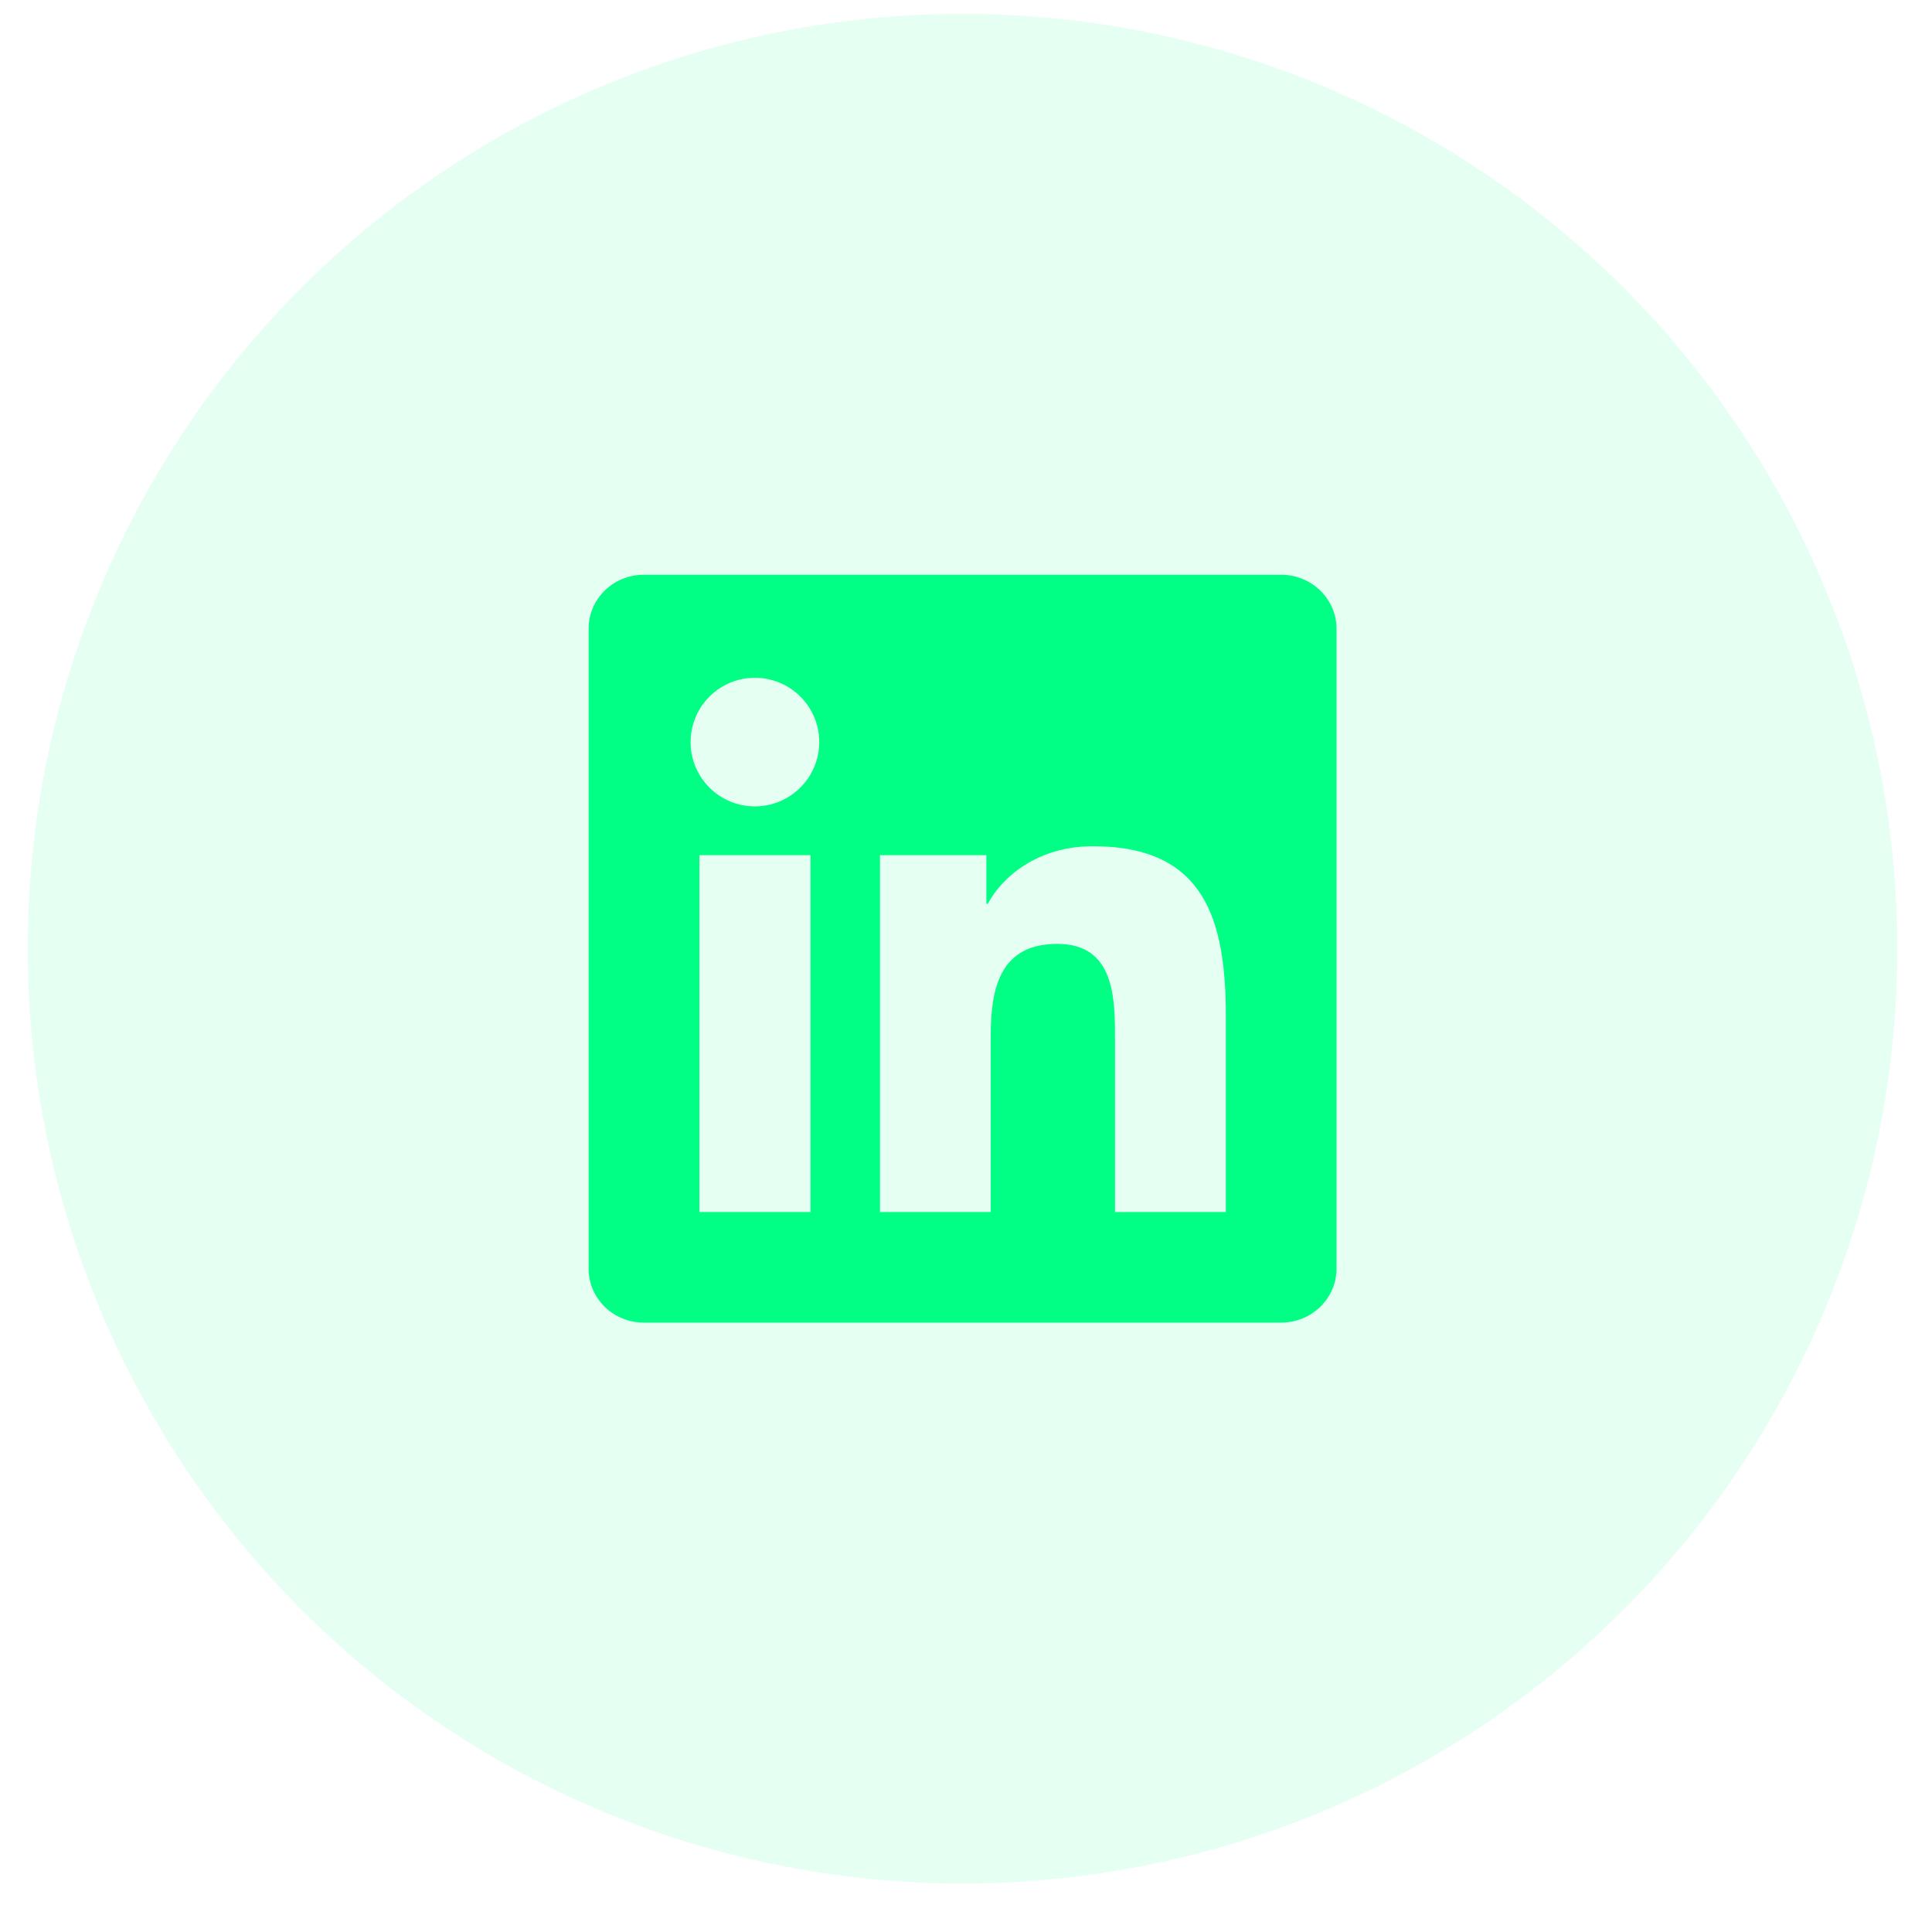 <svg width="31" height="31" viewBox="0 0 31 31" fill="none" xmlns="http://www.w3.org/2000/svg">
<circle opacity="0.1" cx="15.444" cy="15.222" r="15" fill="#00FF84"/>
<g clip-path="url(#clip0_1_706)">
<path d="M19.668 19.448H17.891V16.664C17.891 16 17.878 15.145 16.965 15.145C16.039 15.145 15.897 15.868 15.897 16.615V19.448H14.12V13.722H15.827V14.502H15.85C16.089 14.053 16.669 13.578 17.535 13.578C19.335 13.578 19.669 14.763 19.669 16.305V19.448H19.668ZM12.113 12.939C11.978 12.939 11.843 12.913 11.718 12.861C11.593 12.809 11.479 12.733 11.383 12.637C11.287 12.541 11.211 12.427 11.159 12.302C11.107 12.176 11.081 12.042 11.081 11.906C11.081 11.702 11.142 11.503 11.255 11.333C11.369 11.164 11.53 11.031 11.719 10.953C11.908 10.875 12.115 10.855 12.315 10.895C12.515 10.935 12.699 11.033 12.844 11.178C12.988 11.322 13.086 11.506 13.126 11.706C13.165 11.907 13.145 12.114 13.066 12.303C12.988 12.491 12.856 12.652 12.686 12.765C12.516 12.879 12.317 12.939 12.113 12.939H12.113ZM13.004 19.448H11.222V13.722H13.005V19.448H13.004ZM20.558 9.222H10.331C9.84 9.222 9.445 9.609 9.445 10.087V20.358C9.445 20.836 9.841 21.222 10.33 21.222H20.555C21.045 21.222 21.445 20.836 21.445 20.358V10.087C21.445 9.609 21.045 9.222 20.555 9.222H20.557H20.558Z" fill="#00FF84"/>
</g>
<defs>
<clipPath id="clip0_1_706">
<rect width="16" height="16" fill="white" transform="translate(7.445 7.222)"/>
</clipPath>
</defs>
</svg>
